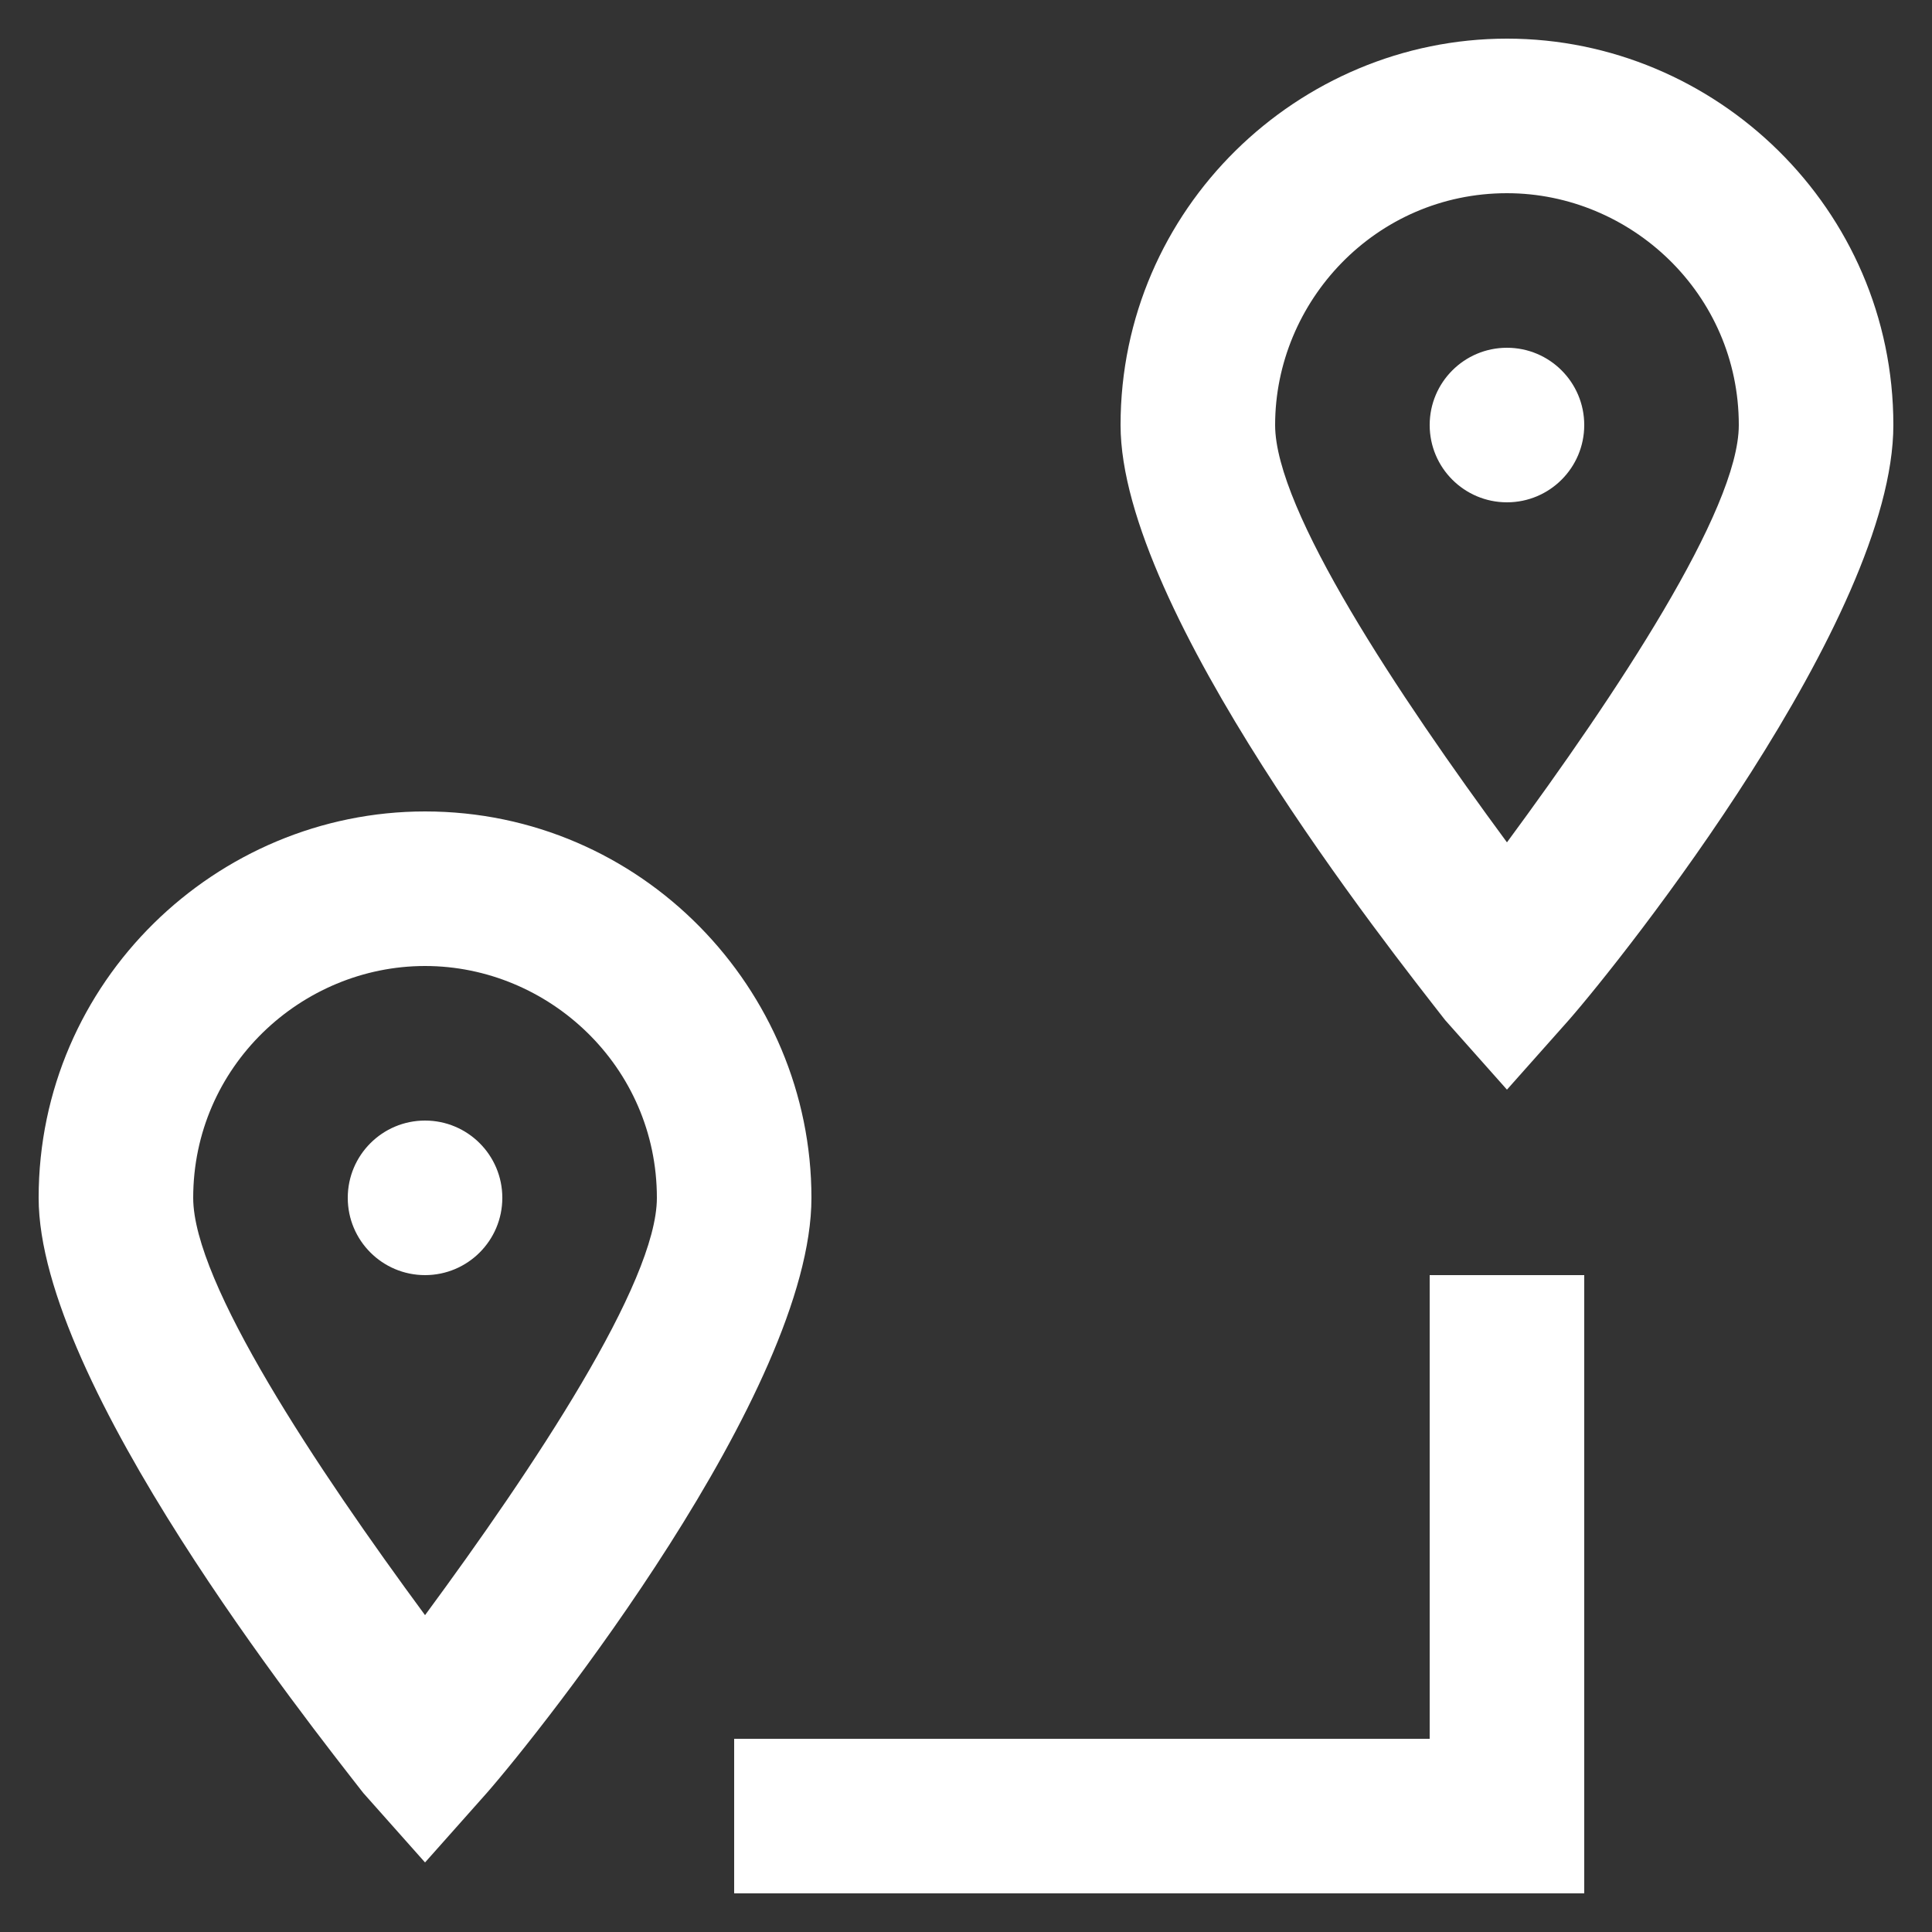 <?xml version="1.0" encoding="utf-8"?>
<!-- Generator: Adobe Illustrator 21.0.2, SVG Export Plug-In . SVG Version: 6.00 Build 0)  -->
<svg version="1.1" id="Layer_1" xmlns="http://www.w3.org/2000/svg" xmlns:xlink="http://www.w3.org/1999/xlink" x="0px" y="0px"
	 viewBox="0 0 25 25" style="enable-background:new 0 0 25 25;" xml:space="preserve">
<rect x="0" y="0" width="25" height="25" fill="#333333" stroke="none"/>
<style type="text/css">
	.st0{fill:#FFFFFF;}
</style>
<g>
	<path class="st0" d="M5.5,24.1l0.8-0.9c0.7-0.8,4.2-5.2,4.2-7.7c0-2.7-2.2-5-5-5c-2.7,0-5,2.2-5,5c0,2.4,3.5,6.8,4.2,7.7L5.5,24.1z
		 M5.5,12.5c1.6,0,3,1.3,3,3c0,1.1-1.6,3.5-3,5.4c-1.4-1.9-3-4.3-3-5.4C2.5,13.8,3.9,12.5,5.5,12.5z"/>
	<circle class="st0" cx="5.5" cy="15.5" r="1"/>
	<path class="st0" d="M19.5,0.5c-2.7,0-5,2.2-5,5c0,2.4,3.5,6.8,4.2,7.7l0.8,0.9l0.8-0.9c0.7-0.8,4.2-5.2,4.2-7.7
		C24.5,2.7,22.2,0.5,19.5,0.5z M19.5,10.9c-1.4-1.9-3-4.3-3-5.4c0-1.6,1.3-3,3-3c1.6,0,3,1.3,3,3C22.5,6.6,20.9,9,19.5,10.9z"/>
	<circle class="st0" cx="19.5" cy="5.5" r="1"/>
	<polygon class="st0" points="18.5,22.5 9.5,22.5 9.5,24.5 20.5,24.5 20.5,16.5 18.5,16.5 	"/>
</g>
</svg>
